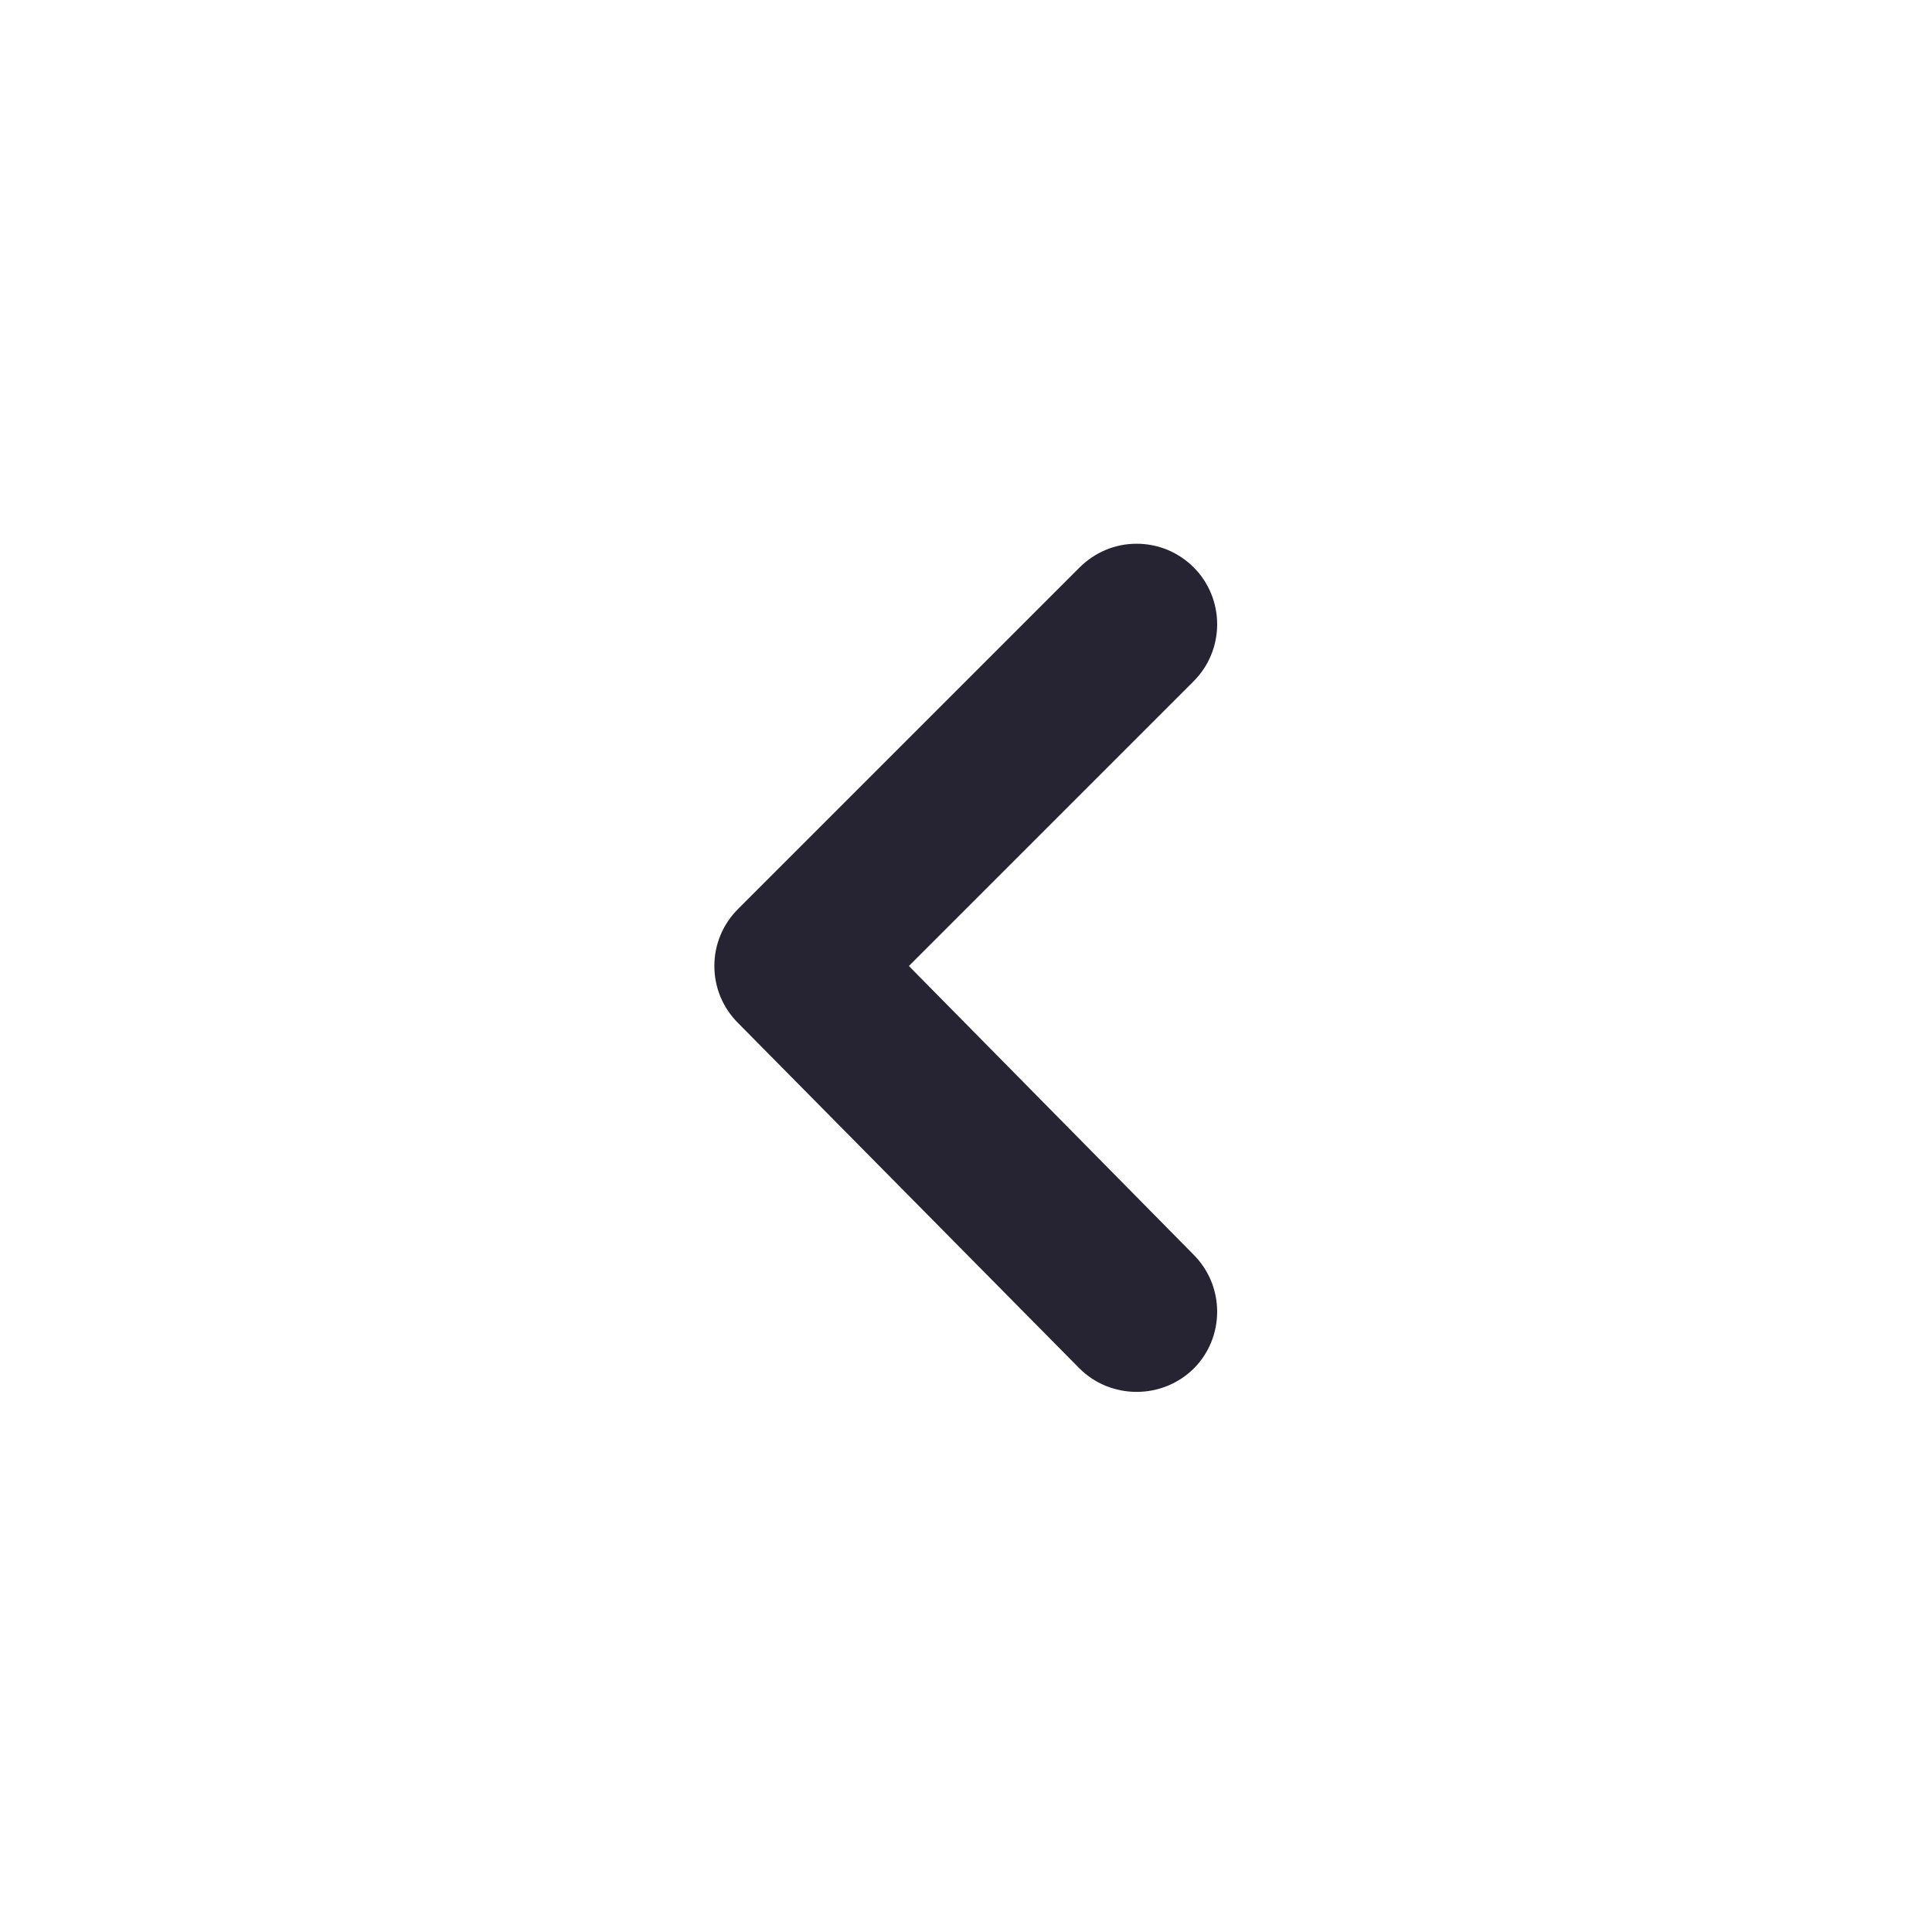 <svg width="100%" viewBox="0 0 16 16" fill="none" xmlns="http://www.w3.org/2000/svg">
<path d="M7.527 8L9.887 5.64C10.011 5.515 10.08 5.346 10.08 5.17C10.08 4.994 10.011 4.825 9.887 4.7C9.825 4.638 9.751 4.588 9.67 4.554C9.588 4.52 9.501 4.503 9.413 4.503C9.325 4.503 9.238 4.52 9.157 4.554C9.076 4.588 9.002 4.638 8.94 4.7L6.113 7.527C6.051 7.589 6.001 7.662 5.967 7.744C5.933 7.825 5.916 7.912 5.916 8C5.916 8.088 5.933 8.175 5.967 8.256C6.001 8.338 6.051 8.411 6.113 8.473L8.94 11.333C9.002 11.395 9.076 11.444 9.157 11.477C9.239 11.51 9.325 11.527 9.413 11.527C9.501 11.527 9.588 11.51 9.669 11.477C9.75 11.444 9.824 11.395 9.887 11.333C10.011 11.208 10.08 11.04 10.08 10.863C10.08 10.687 10.011 10.518 9.887 10.393L7.527 8Z" fill="#262433"/>
</svg>
